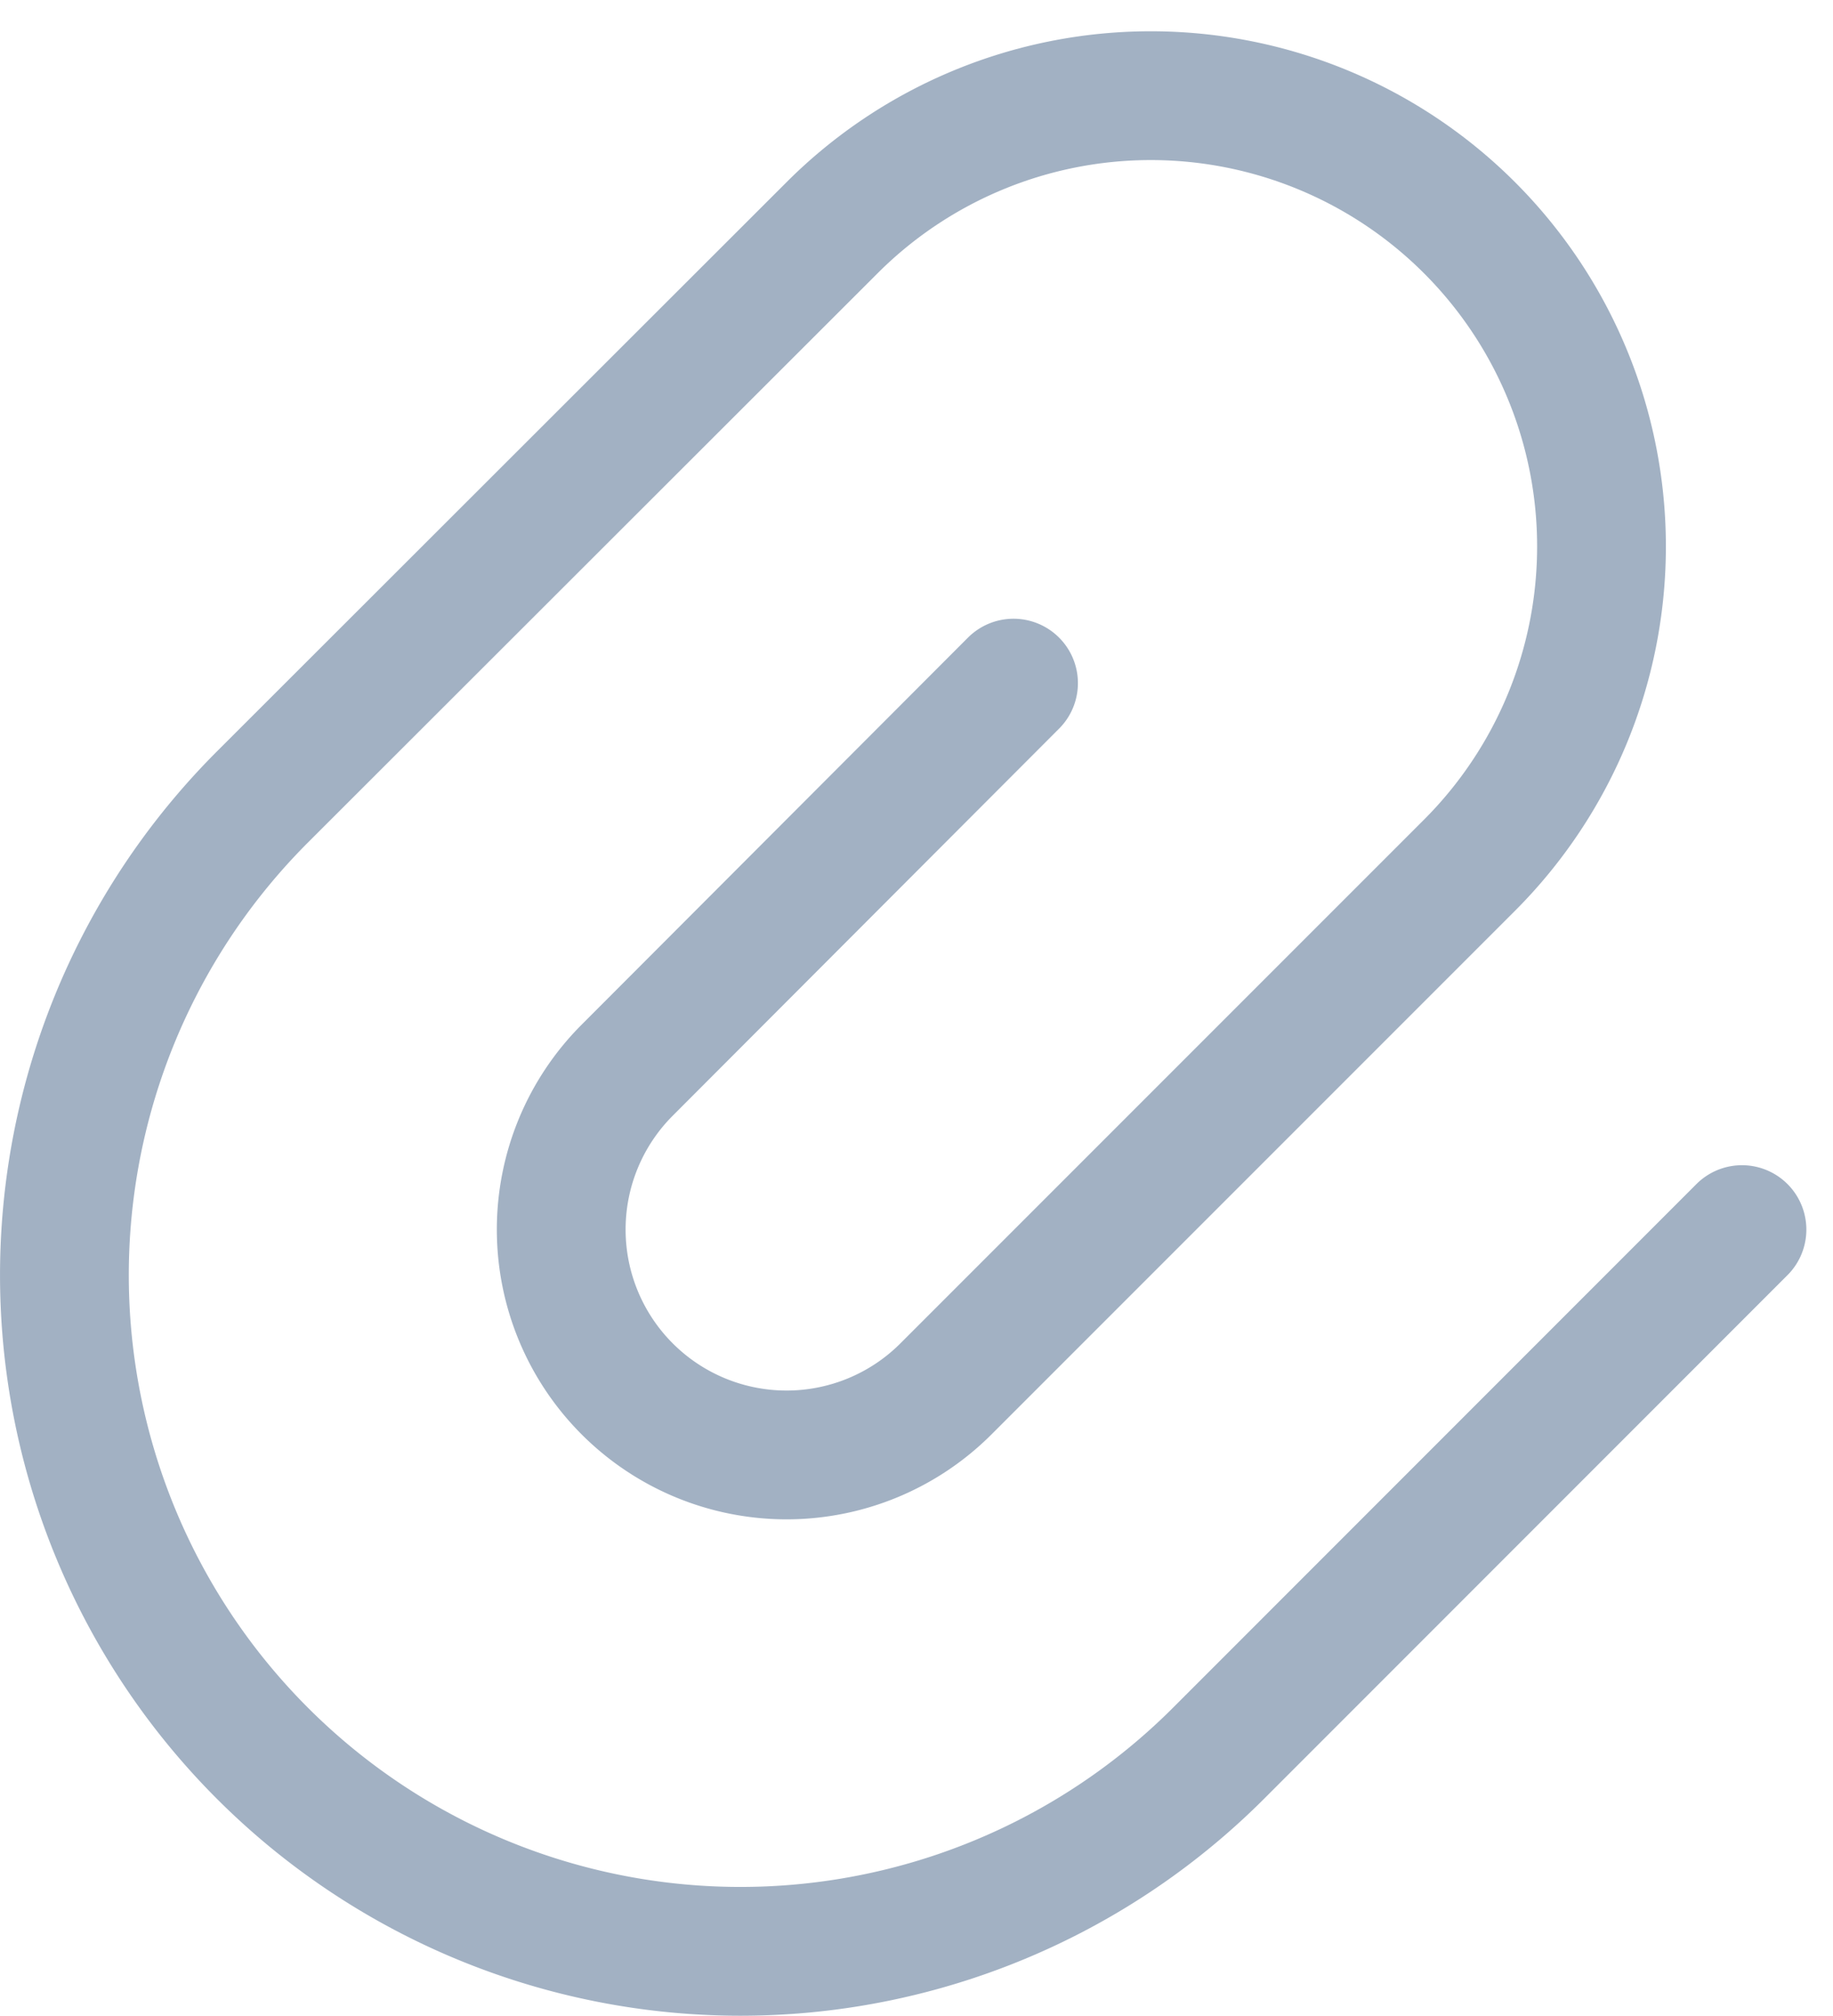 <svg xmlns="http://www.w3.org/2000/svg" width="14.235" height="15.65" viewBox="0 0 14.235 15.65">
  <path id="attach" d="M8.357,5.357l-3,3.005a1.75,1.75,0,1,0,2.475,2.475l4.066-4.066a3.5,3.5,0,1,0-4.95-4.95L2.524,6.241a5.25,5.25,0,0,0,7.425,7.425L14.014,9.6" transform="translate(-0.486 -0.053)" fill="none" stroke="#a2b1c3" stroke-linecap="round" stroke-linejoin="round" stroke-miterlimit="10" stroke-width="1"/>
</svg>

